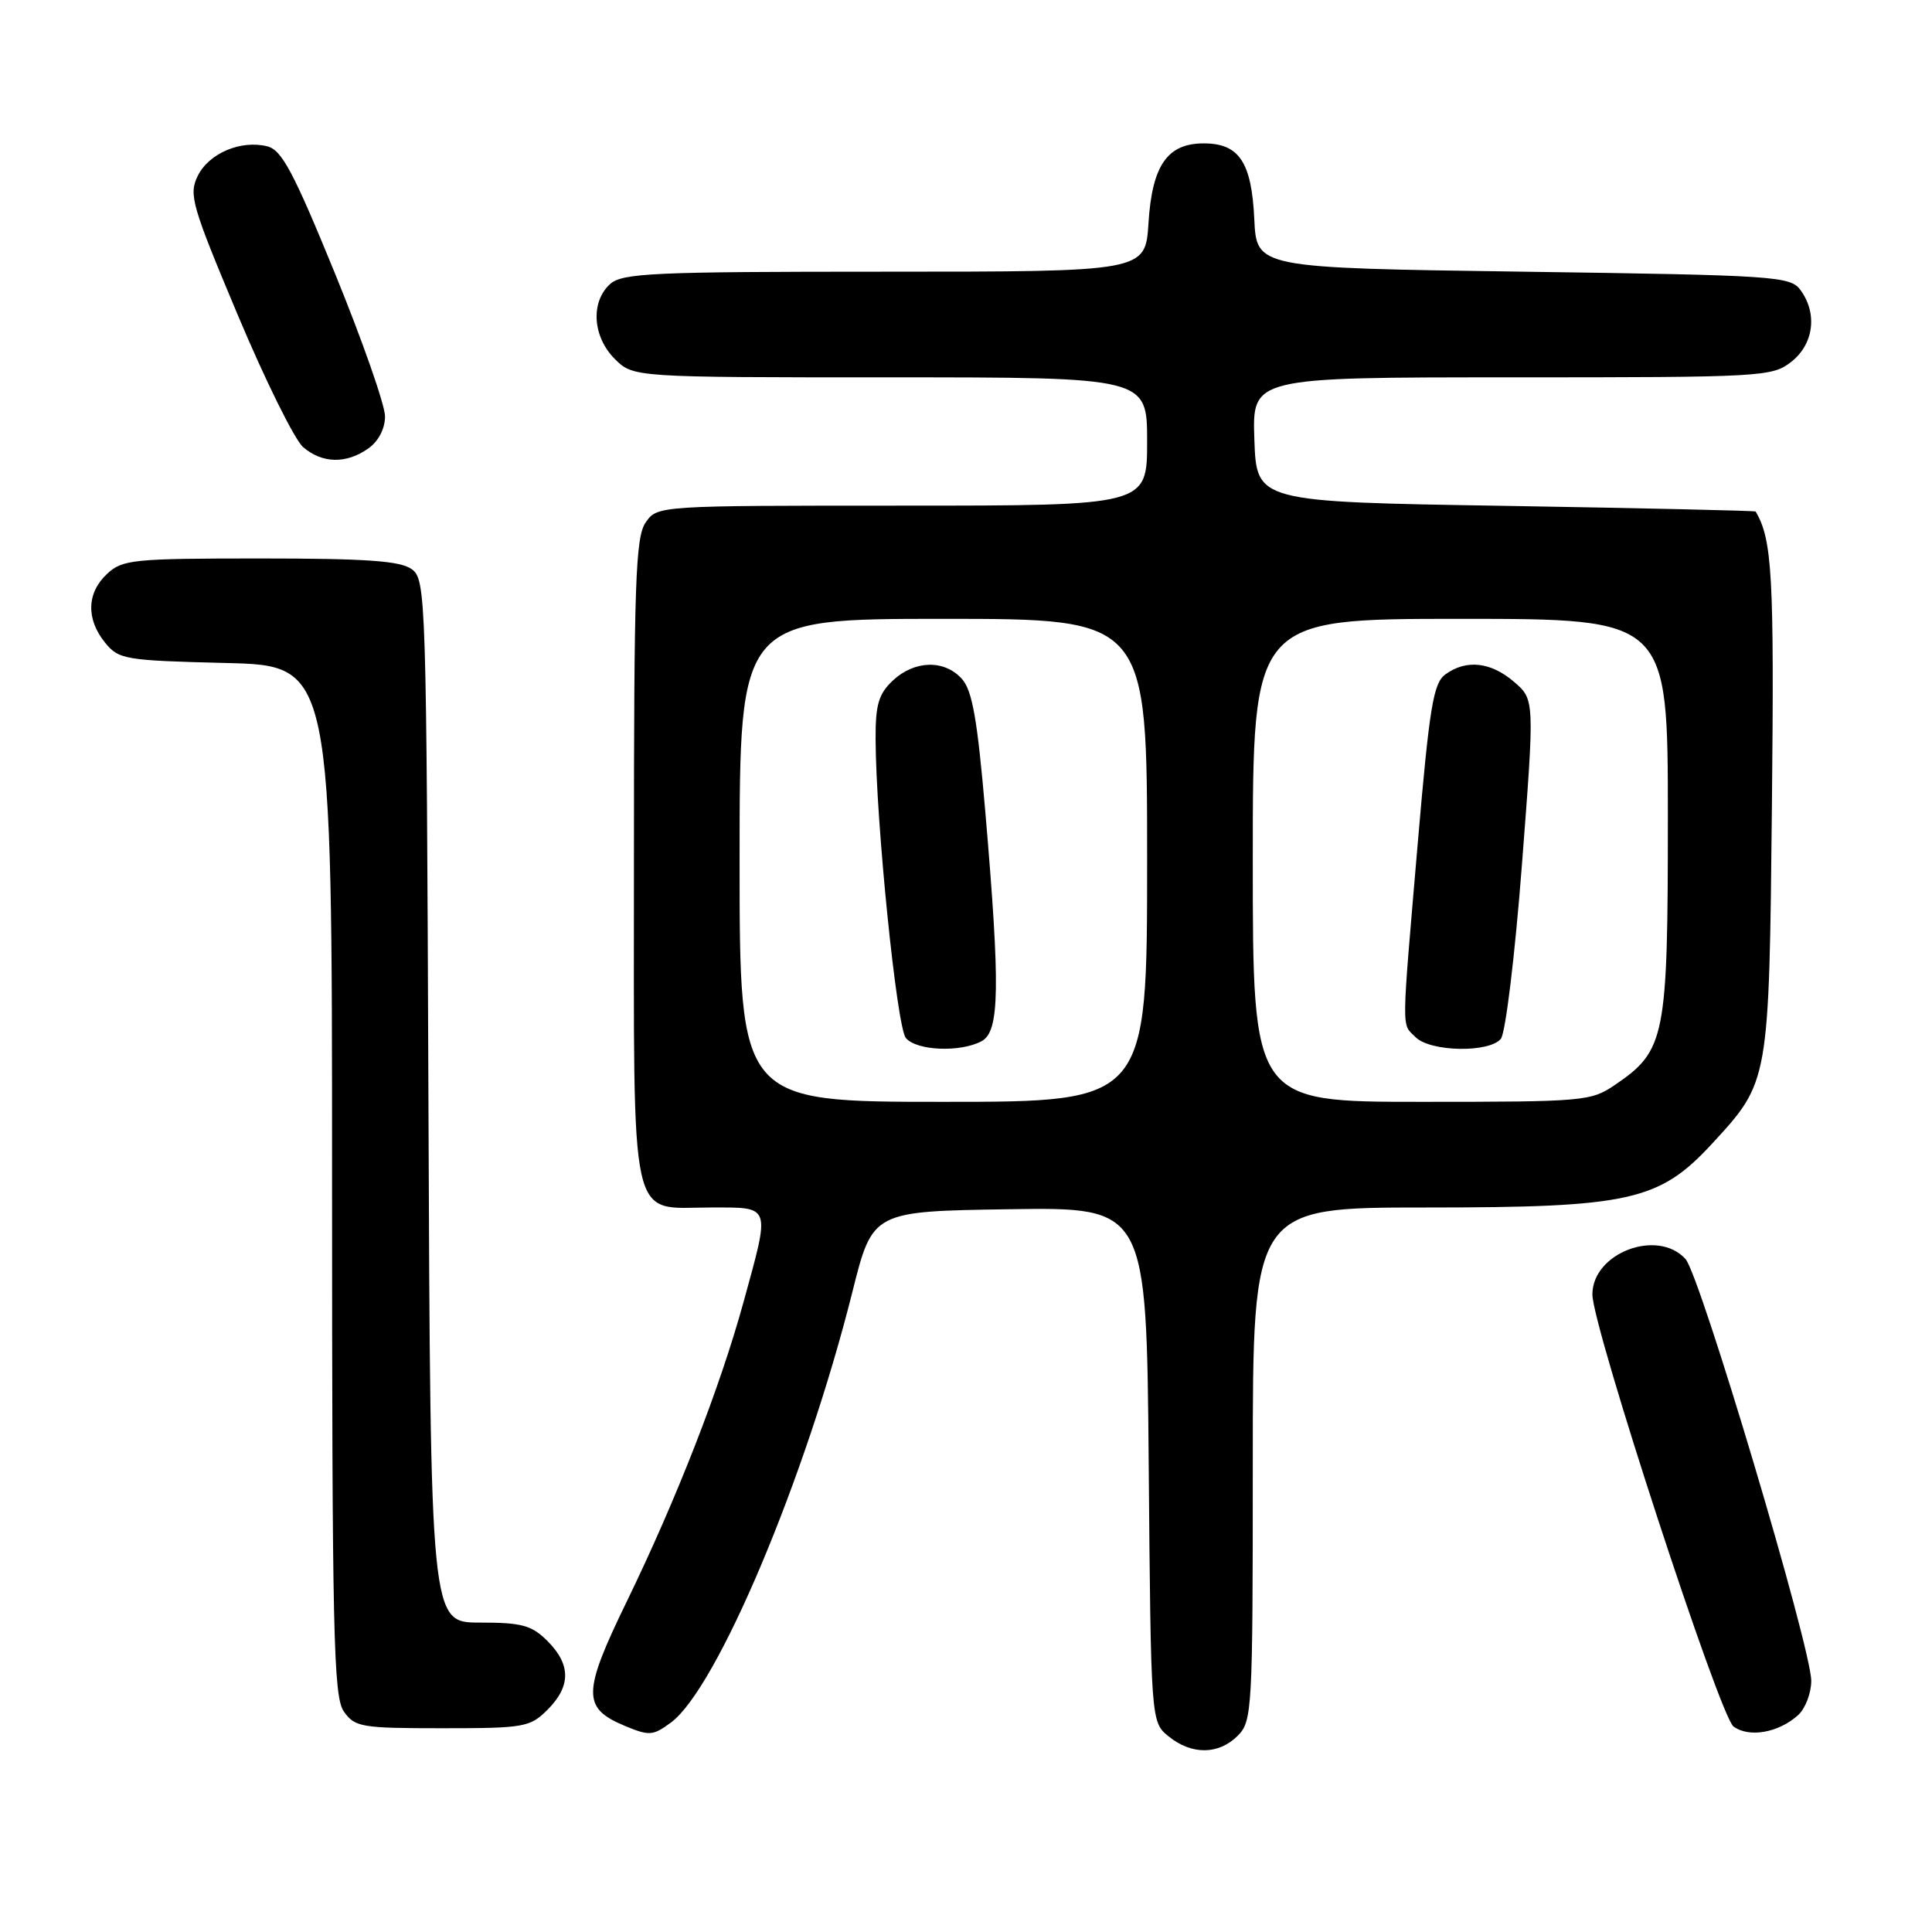 <?xml version="1.0" encoding="UTF-8" standalone="no"?>
<!DOCTYPE svg PUBLIC "-//W3C//DTD SVG 1.1//EN" "http://www.w3.org/Graphics/SVG/1.1/DTD/svg11.dtd" >
<svg xmlns="http://www.w3.org/2000/svg" xmlns:xlink="http://www.w3.org/1999/xlink" version="1.1" viewBox="0 0 256 256">
 <g >
 <path fill="currentColor"
d=" M 164.00 230.00 C 165.92 228.08 166.00 226.67 166.00 194.00 C 166.00 160.00 166.00 160.00 188.96 160.00 C 215.96 160.00 219.86 159.13 226.87 151.53 C 234.44 143.31 234.41 143.50 234.79 106.61 C 235.10 76.26 234.83 71.48 232.63 67.78 C 232.56 67.67 217.65 67.33 199.50 67.03 C 166.50 66.50 166.50 66.50 166.21 58.25 C 165.92 50.00 165.92 50.00 200.32 50.00 C 233.62 50.00 234.82 49.93 237.37 47.93 C 240.33 45.59 240.85 41.55 238.58 38.44 C 237.24 36.60 235.34 36.47 201.83 36.00 C 166.50 35.50 166.50 35.50 166.20 29.02 C 165.84 21.47 164.19 19.00 159.50 19.00 C 154.68 19.00 152.66 21.91 152.18 29.56 C 151.77 36.00 151.77 36.00 117.21 36.00 C 86.46 36.00 82.46 36.18 80.83 37.65 C 78.23 40.01 78.52 44.61 81.45 47.55 C 83.91 50.00 83.91 50.00 117.95 50.00 C 152.00 50.00 152.00 50.00 152.00 58.50 C 152.00 67.00 152.00 67.00 119.56 67.00 C 87.16 67.00 87.11 67.00 85.56 69.22 C 84.21 71.15 84.00 77.09 84.00 113.89 C 84.00 163.42 83.25 160.00 94.15 160.00 C 102.26 160.00 102.09 159.52 98.53 172.50 C 95.39 183.92 89.68 198.56 83.04 212.23 C 77.17 224.30 77.14 226.32 82.75 228.67 C 86.04 230.04 86.51 230.01 88.91 228.24 C 95.02 223.71 106.76 195.86 112.95 171.17 C 115.62 160.50 115.62 160.50 133.77 160.23 C 151.92 159.96 151.92 159.96 152.21 194.07 C 152.50 228.18 152.50 228.18 154.86 230.09 C 157.91 232.56 161.48 232.52 164.00 230.00 Z  M 238.25 227.27 C 239.21 226.40 240.00 224.35 240.00 222.72 C 240.00 218.35 225.28 168.97 223.34 166.83 C 219.64 162.74 211.00 166.02 211.00 171.52 C 211.00 175.79 227.87 227.43 229.70 228.77 C 231.77 230.29 235.66 229.60 238.25 227.27 Z  M 72.55 226.55 C 75.66 223.43 75.66 220.57 72.55 217.45 C 70.44 215.35 69.16 215.00 63.57 215.00 C 57.04 215.00 57.04 215.00 56.77 145.92 C 56.51 78.85 56.44 76.80 54.56 75.42 C 53.05 74.32 48.57 74.00 34.50 74.00 C 17.64 74.00 16.22 74.14 14.19 76.04 C 11.49 78.55 11.39 82.02 13.91 85.14 C 15.73 87.38 16.51 87.52 29.91 87.85 C 44.00 88.19 44.00 88.19 44.00 156.37 C 44.00 216.46 44.18 224.82 45.56 226.78 C 47.01 228.85 47.86 229.00 58.60 229.00 C 69.47 229.00 70.22 228.87 72.55 226.55 Z  M 48.78 59.44 C 50.13 58.50 51.01 56.83 51.02 55.19 C 51.03 53.71 48.04 45.18 44.39 36.24 C 38.89 22.79 37.34 19.87 35.42 19.39 C 31.90 18.51 27.66 20.32 26.19 23.33 C 24.99 25.79 25.42 27.26 31.51 41.75 C 35.15 50.41 39.05 58.29 40.17 59.25 C 42.71 61.42 45.86 61.49 48.78 59.44 Z  M 98.00 114.00 C 98.00 82.00 98.00 82.00 125.00 82.00 C 152.00 82.00 152.00 82.00 152.00 114.00 C 152.00 146.00 152.00 146.00 125.00 146.00 C 98.00 146.00 98.00 146.00 98.00 114.00 Z  M 130.07 137.96 C 132.46 136.69 132.55 130.87 130.57 107.70 C 129.51 95.34 128.84 91.48 127.45 89.95 C 125.13 87.38 121.19 87.48 118.31 90.17 C 116.42 91.95 116.00 93.37 116.02 97.92 C 116.06 108.82 118.82 136.08 120.03 137.54 C 121.44 139.23 127.24 139.48 130.07 137.96 Z  M 166.00 114.00 C 166.00 82.00 166.00 82.00 193.50 82.00 C 221.00 82.00 221.00 82.00 221.00 108.27 C 221.00 137.57 220.68 139.19 214.00 143.75 C 210.82 145.92 209.89 146.00 188.35 146.00 C 166.00 146.00 166.00 146.00 166.00 114.00 Z  M 198.87 137.65 C 199.49 136.91 200.75 126.50 201.67 114.50 C 203.35 92.70 203.35 92.70 200.62 90.35 C 197.54 87.70 194.28 87.35 191.52 89.36 C 189.92 90.53 189.41 93.65 187.87 111.61 C 185.67 137.40 185.69 135.55 187.57 137.43 C 189.52 139.38 197.31 139.53 198.87 137.65 Z "/>
</g>
</svg>
